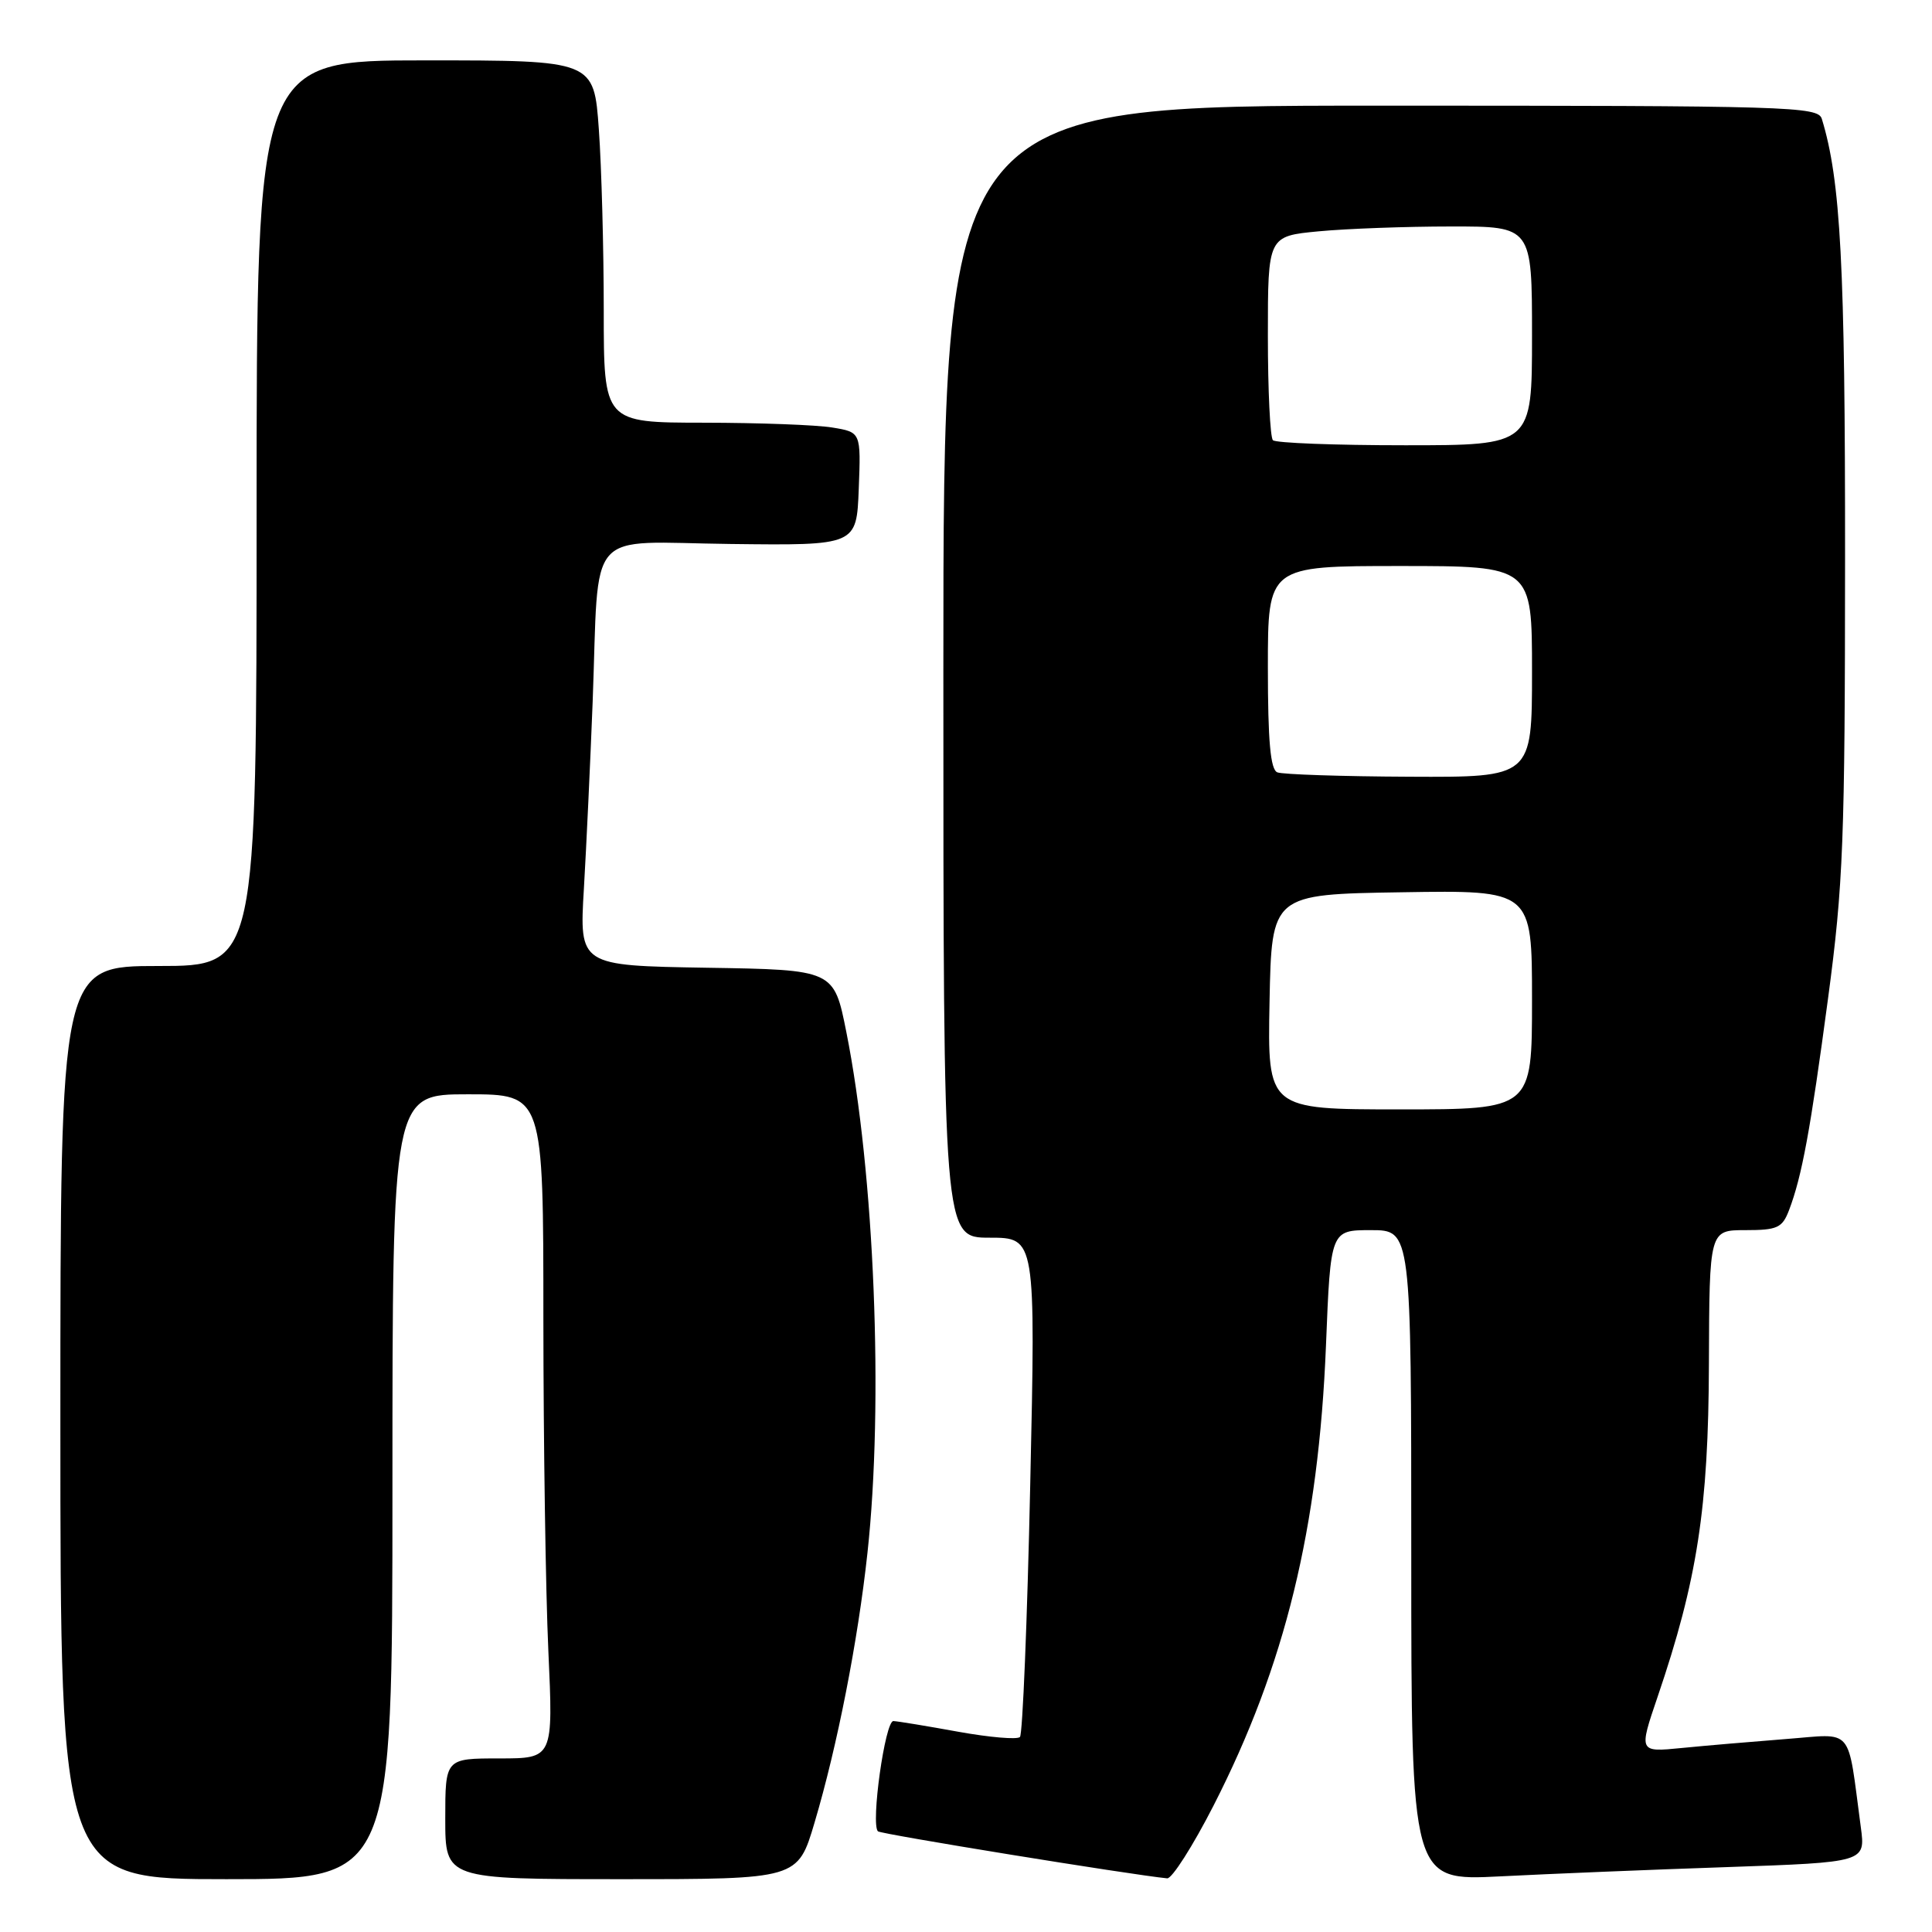 <?xml version="1.0" encoding="UTF-8" standalone="no"?>
<!DOCTYPE svg PUBLIC "-//W3C//DTD SVG 1.1//EN" "http://www.w3.org/Graphics/SVG/1.1/DTD/svg11.dtd" >
<svg xmlns="http://www.w3.org/2000/svg" xmlns:xlink="http://www.w3.org/1999/xlink" version="1.1" viewBox="0 0 256 256">
 <g >
 <path fill="currentColor"
d=" M 52.00 197.00 C 52.00 145.00 52.00 145.00 62.00 145.00 C 72.00 145.00 72.00 145.00 72.00 174.75 C 72.01 191.11 72.30 210.91 72.66 218.75 C 73.31 233.00 73.31 233.00 66.16 233.00 C 59.00 233.00 59.00 233.00 59.00 241.00 C 59.00 249.00 59.00 249.00 82.35 249.00 C 105.71 249.00 105.71 249.00 107.93 241.51 C 110.95 231.35 113.67 217.49 114.94 205.79 C 117.11 185.93 115.87 155.37 112.14 136.73 C 110.50 128.50 110.50 128.50 93.63 128.23 C 76.76 127.95 76.76 127.95 77.37 117.73 C 77.70 112.10 78.22 100.97 78.53 93.00 C 79.42 69.47 77.34 71.85 96.81 72.08 C 113.50 72.28 113.50 72.28 113.79 64.78 C 114.08 57.27 114.08 57.27 110.29 56.65 C 108.21 56.30 100.54 56.02 93.25 56.01 C 80.00 56.00 80.00 56.00 80.00 41.15 C 80.00 32.99 79.71 22.19 79.35 17.15 C 78.70 8.00 78.70 8.00 56.35 8.00 C 34.00 8.00 34.00 8.00 34.00 68.00 C 34.00 128.00 34.00 128.00 21.00 128.00 C 8.00 128.00 8.00 128.00 8.00 188.50 C 8.00 249.00 8.00 249.00 30.00 249.00 C 52.00 249.00 52.00 249.00 52.00 197.00 Z  M 160.80 239.25 C 170.28 220.70 174.72 202.52 175.70 178.25 C 176.31 163.00 176.31 163.00 181.65 163.00 C 187.00 163.00 187.00 163.00 187.00 206.11 C 187.00 249.22 187.00 249.22 198.75 248.63 C 205.21 248.30 218.76 247.74 228.85 247.40 C 247.19 246.76 247.19 246.76 246.57 242.13 C 244.74 228.52 245.77 229.74 236.65 230.43 C 232.17 230.78 225.94 231.31 222.82 231.62 C 217.14 232.18 217.14 232.18 219.64 224.84 C 224.90 209.39 226.38 199.82 226.44 180.75 C 226.50 163.00 226.50 163.00 231.27 163.00 C 235.51 163.00 236.16 162.70 237.05 160.37 C 238.77 155.86 239.89 149.75 242.22 132.34 C 244.25 117.19 244.47 111.35 244.48 74.00 C 244.50 35.20 243.90 23.88 241.40 15.75 C 240.90 14.11 237.24 14.00 182.93 14.00 C 125.00 14.00 125.00 14.00 125.00 89.00 C 125.00 164.00 125.00 164.00 131.12 164.00 C 137.23 164.00 137.23 164.00 136.51 196.75 C 136.12 214.76 135.50 229.80 135.15 230.16 C 134.79 230.53 131.12 230.21 127.00 229.47 C 122.88 228.72 119.00 228.08 118.38 228.05 C 117.28 228.00 115.36 241.69 116.33 242.66 C 116.70 243.03 149.81 248.41 154.66 248.89 C 155.29 248.95 158.06 244.61 160.80 239.25 Z  M 168.22 132.75 C 168.50 118.50 168.50 118.50 185.75 118.23 C 203.00 117.95 203.00 117.95 203.00 132.48 C 203.00 147.00 203.00 147.00 185.47 147.00 C 167.95 147.00 167.95 147.00 168.22 132.75 Z  M 169.25 102.34 C 168.34 101.97 168.00 98.21 168.00 88.42 C 168.00 75.00 168.00 75.00 185.50 75.00 C 203.00 75.00 203.00 75.00 203.00 89.00 C 203.00 103.00 203.00 103.00 186.75 102.92 C 177.81 102.88 169.94 102.62 169.25 102.34 Z  M 168.67 58.33 C 168.30 57.97 168.00 51.73 168.00 44.48 C 168.00 31.29 168.00 31.29 174.75 30.65 C 178.46 30.30 186.34 30.01 192.25 30.01 C 203.00 30.00 203.00 30.00 203.00 44.50 C 203.00 59.00 203.00 59.00 186.17 59.00 C 176.91 59.00 169.03 58.70 168.67 58.33 Z "/>
</g>
</svg>